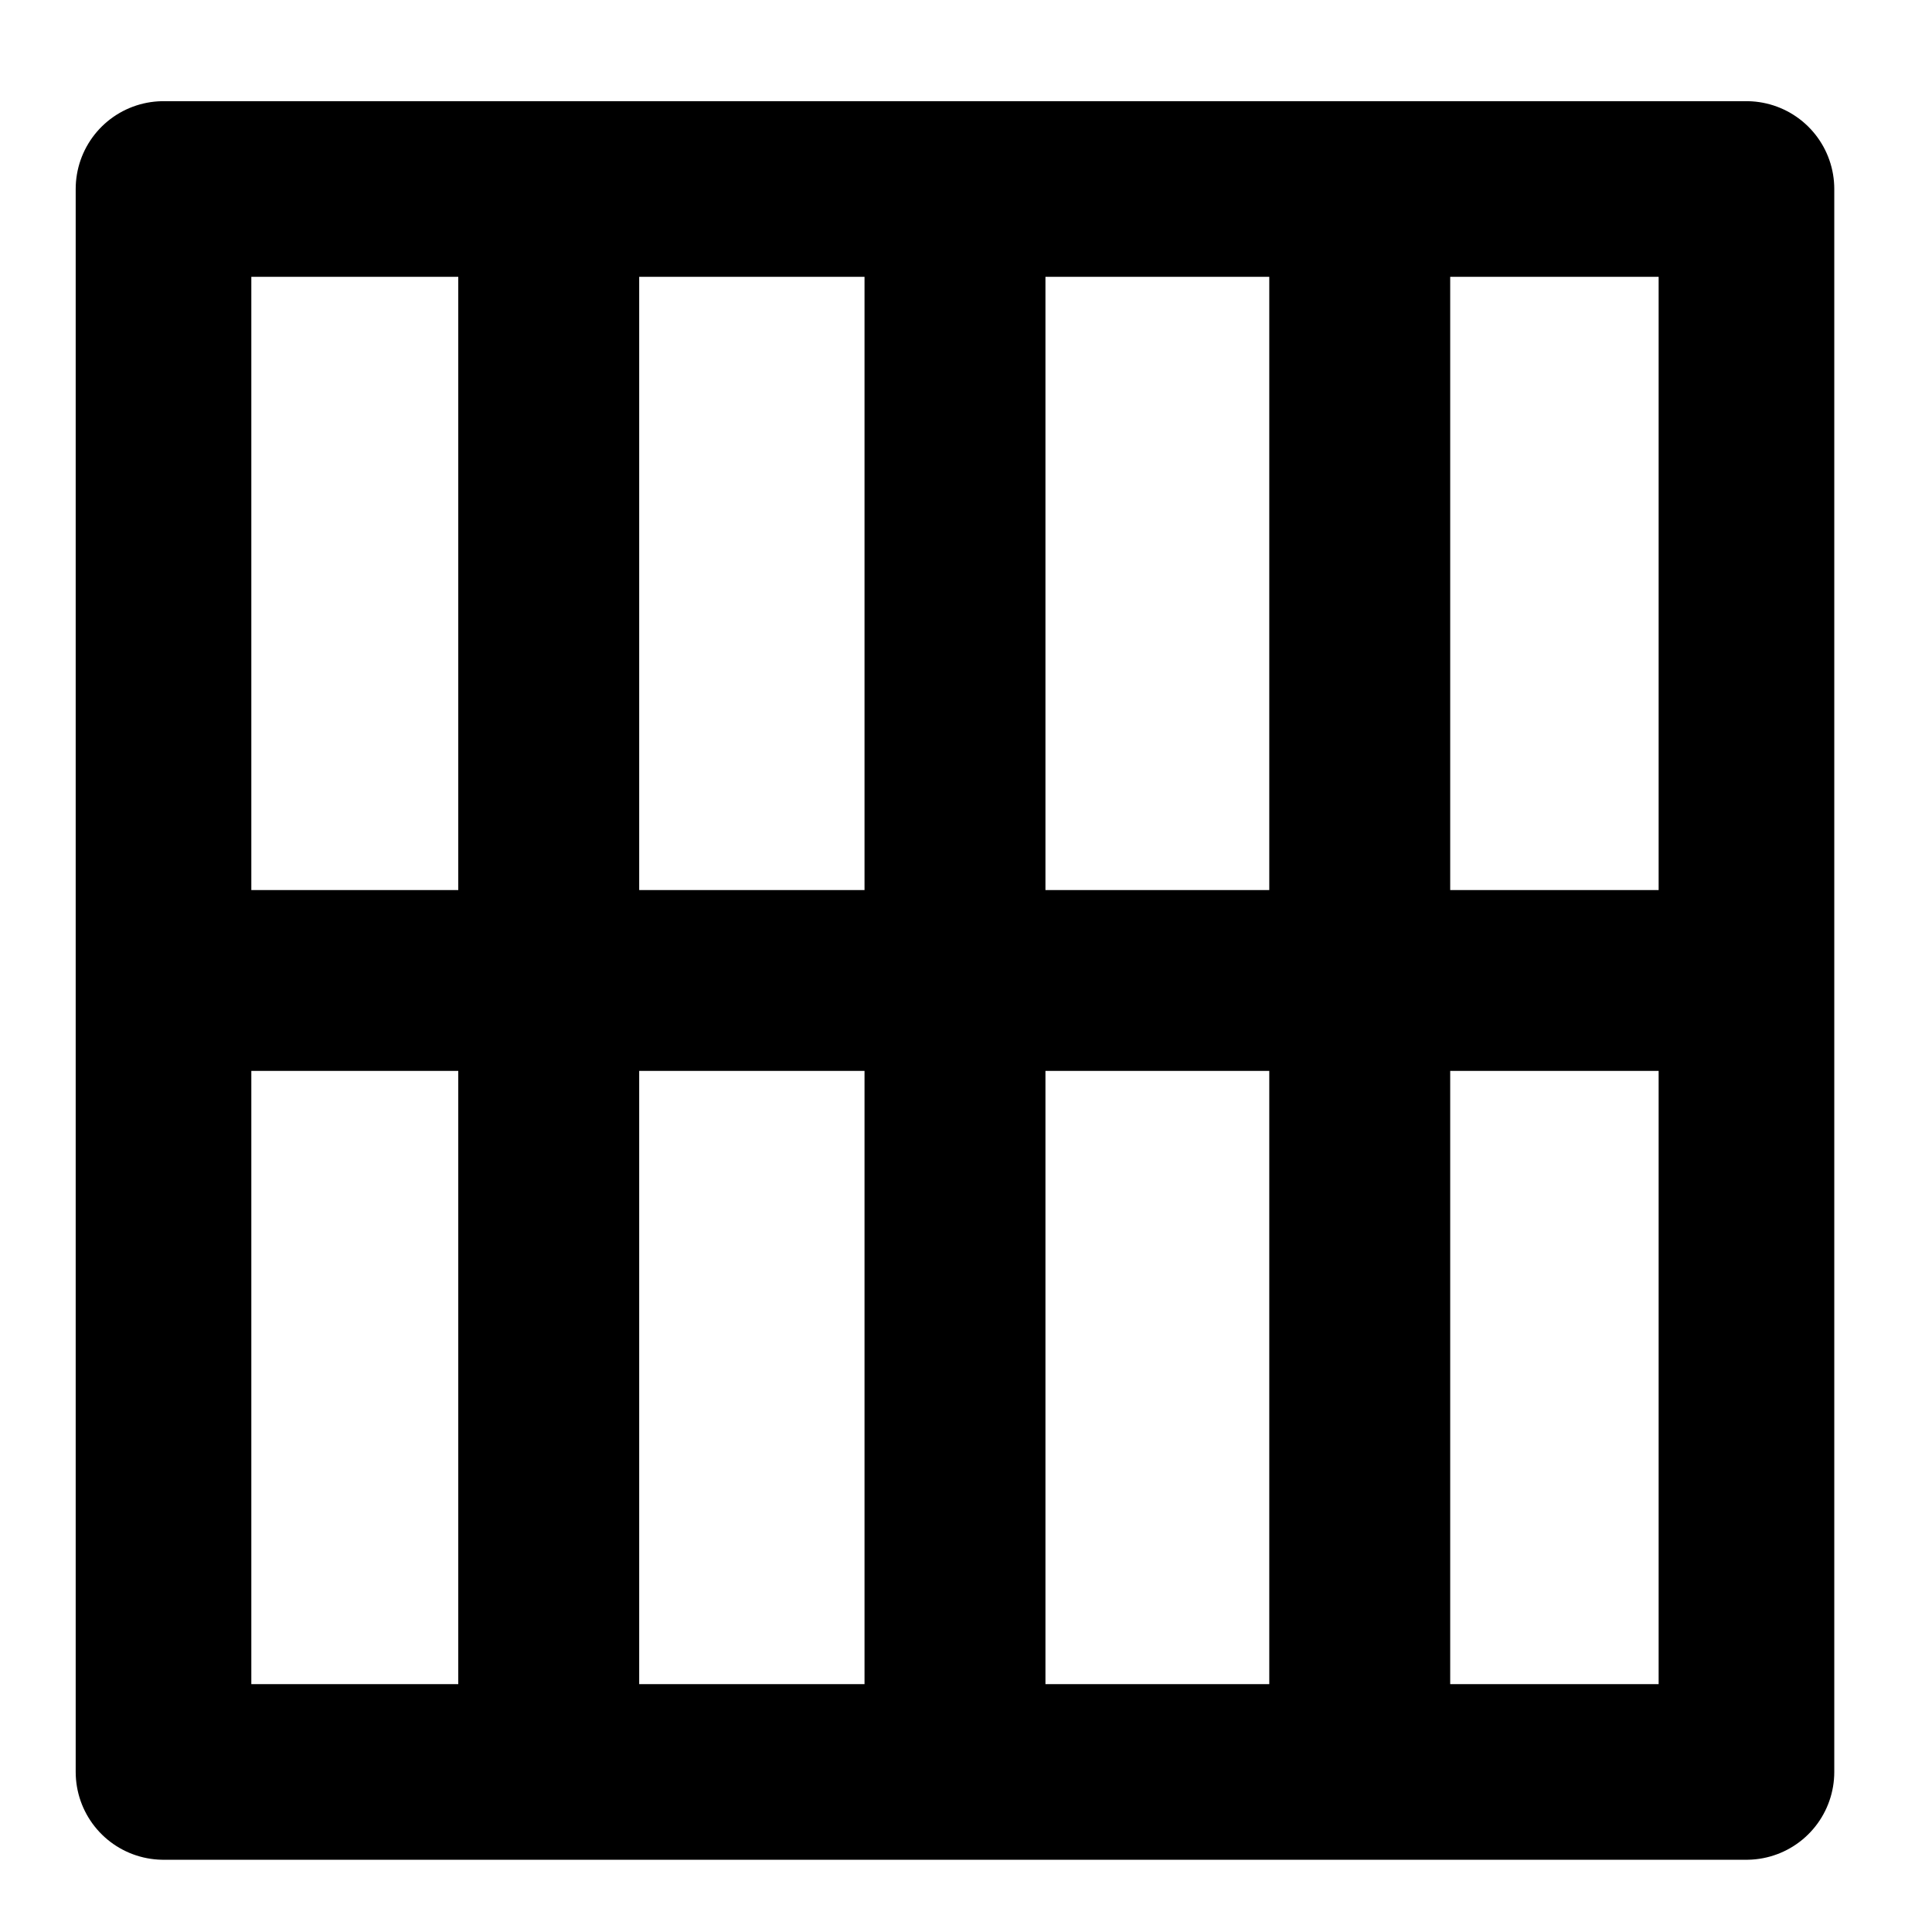 <?xml version="1.0" encoding="UTF-8" standalone="no"?>
<!-- Generator: Adobe Illustrator 13.0.0, SVG Export Plug-In . SVG Version: 6.00 Build 14948)  -->

<svg
   xmlns:dc="http://purl.org/dc/elements/1.1/"
   xmlns:cc="http://creativecommons.org/ns#"
   xmlns:rdf="http://www.w3.org/1999/02/22-rdf-syntax-ns#"
   xmlns:svg="http://www.w3.org/2000/svg"
   xmlns="http://www.w3.org/2000/svg"
   xmlns:sodipodi="http://sodipodi.sourceforge.net/DTD/sodipodi-0.dtd"
   xmlns:inkscape="http://www.inkscape.org/namespaces/inkscape"
   version="1.1"
   x="0px"
   y="0px"
   width="500"
   height="500"
   viewBox="0 0 500 500"
   enable-background="new 0 0 1034.949 783.07"
   xml:space="preserve"
   id="svg2985"
   inkscape:version="0.91 r13725"
   sodipodi:docname="icons_toolbar.svg"><defs
     id="defs3324" /><sodipodi:namedview
     pagecolor="#ffffff"
     bordercolor="#666666"
     borderopacity="1"
     objecttolerance="10"
     gridtolerance="10"
     guidetolerance="10"
     inkscape:pageopacity="0"
     inkscape:pageshadow="2"
     inkscape:window-width="1794"
     inkscape:window-height="1132"
     id="namedview3322"
     showgrid="false"
     inkscape:zoom="1.1196396"
     inkscape:cx="35.521835"
     inkscape:cy="225.99137"
     inkscape:window-x="95"
     inkscape:window-y="71"
     inkscape:window-maximized="0"
     inkscape:current-layer="svg2985"
     inkscape:snap-grids="true" /><g
     id="g3098"
     transform="translate(0,-283.07)" /><rect
     style="opacity:1;fill:none;fill-opacity:1;stroke:#000000;stroke-width:45.454;stroke-linecap:round;stroke-linejoin:round;stroke-miterlimit:4;stroke-dasharray:none;stroke-opacity:1"
     id="rect4145"
     width="409.666"
     height="409.666"
     x="42.316"
     y="48.911" /><rect
     style="opacity:1;fill:none;fill-opacity:1;stroke:#000000;stroke-width:46.02;stroke-linecap:round;stroke-linejoin:round;stroke-miterlimit:4;stroke-dasharray:none;stroke-opacity:1"
     id="rect4154"
     width="0.804"
     height="403.523"
     x="246.747"
     y="50.952" /><rect
     style="opacity:1;fill:none;fill-opacity:1;stroke:#000000;stroke-width:45.986;stroke-linecap:round;stroke-linejoin:round;stroke-miterlimit:4;stroke-dasharray:none;stroke-opacity:1"
     id="rect4156"
     width="401.121"
     height="0.814"
     x="46.413"
     y="253.337" /><rect
     style="opacity:1;fill:none;fill-opacity:1;stroke:#000000;stroke-width:46.02;stroke-linecap:round;stroke-linejoin:round;stroke-miterlimit:4;stroke-dasharray:none;stroke-opacity:1"
     id="rect4154-4"
     width="0.804"
     height="403.523"
     x="141.608"
     y="53.517" /><rect
     style="opacity:1;fill:none;fill-opacity:1;stroke:#000000;stroke-width:46.02;stroke-linecap:round;stroke-linejoin:round;stroke-miterlimit:4;stroke-dasharray:none;stroke-opacity:1"
     id="rect4154-2"
     width="0.804"
     height="403.523"
     x="351.497"
     y="54.41" /></svg>